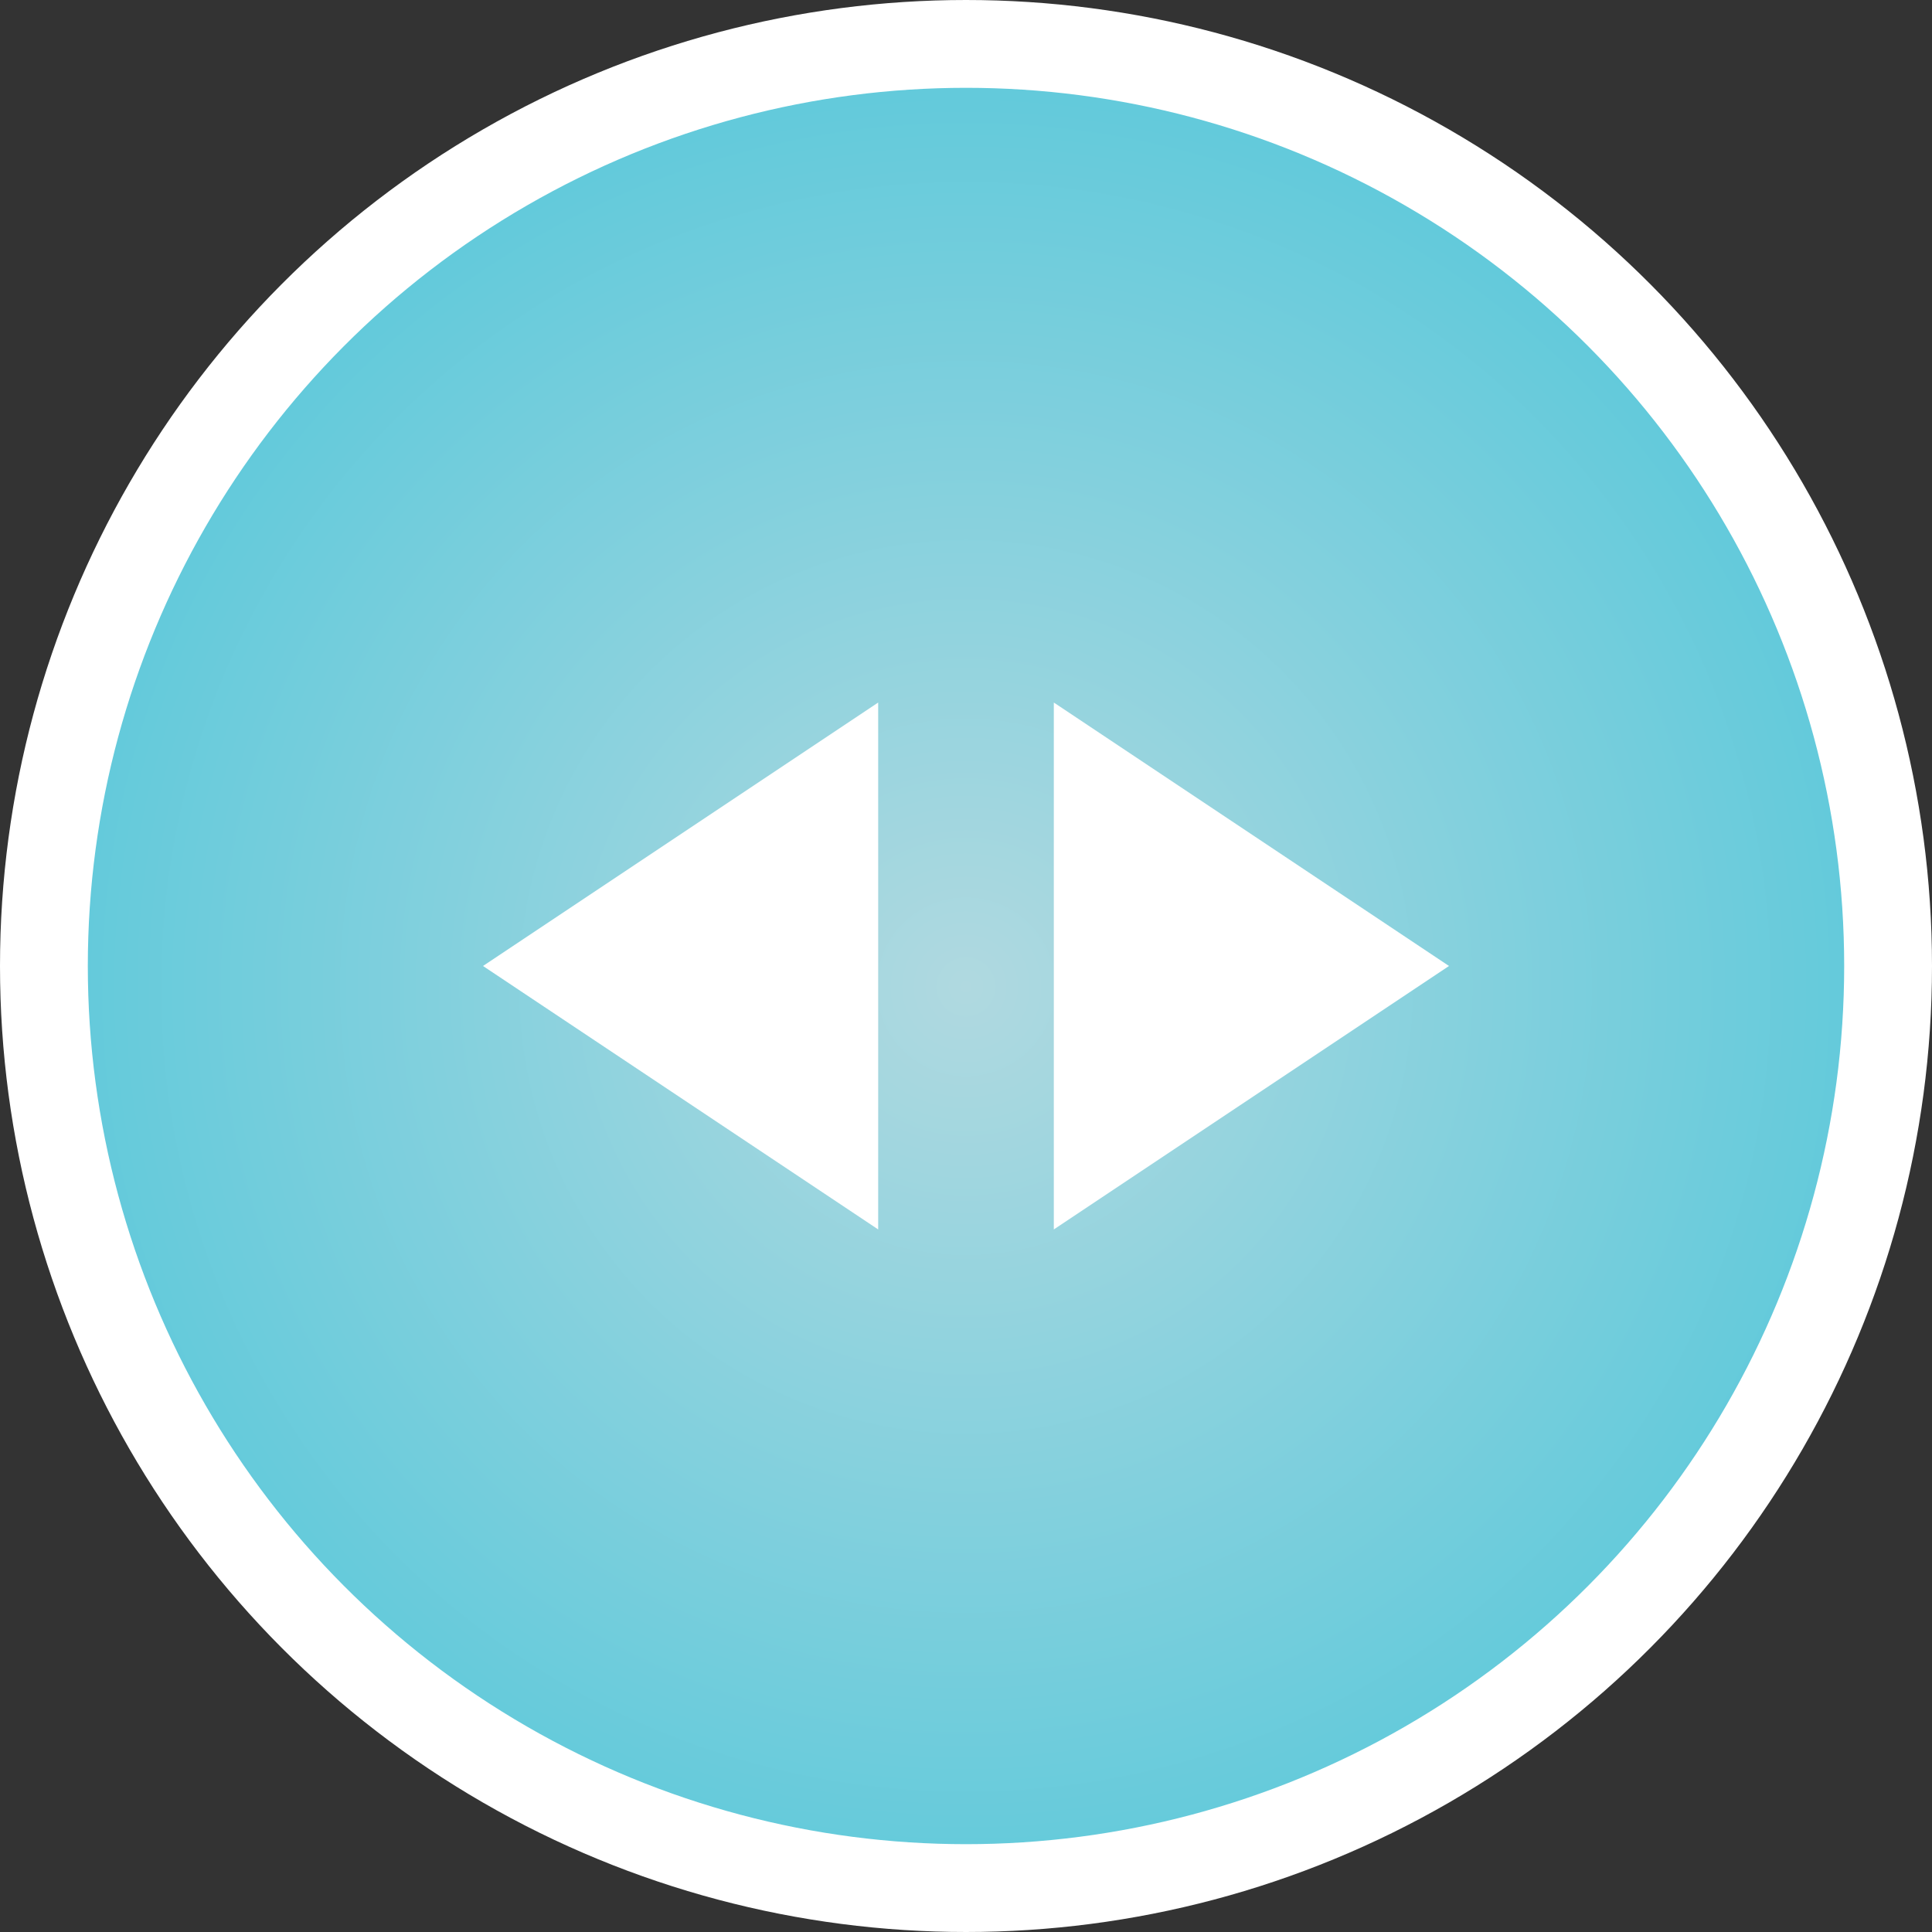 <svg xmlns="http://www.w3.org/2000/svg" width="88" height="88" viewBox="0 0 88 88">
    <rect x="0" y="0" width="88" height="88" fill="#333333" stroke="none"/>
    <defs>
        <radialGradient id="prefix__a" cx="50%" cy="51.112%" r="66.732%" fx="50%" fy="51.112%">
            <stop offset="0%" stop-color="#B0D9E0"/>
            <stop offset="100%" stop-color="#44C4D9"/>
        </radialGradient>
    </defs>
    <g fill="none" fill-rule="evenodd">
        <circle cx="44" cy="44" r="42" fill="url(#prefix__a)" stroke="#FFF" stroke-width="4"/>
        <g fill="#FFF">
            <path d="M35 3L47 21 23 21z" transform="translate(22 32) rotate(90 35 12)"/>
            <path d="M9 3L21 21 -3 21z" transform="translate(22 32) matrix(0 1 1 0 -3 3)"/>
        </g>
    </g>
</svg>
